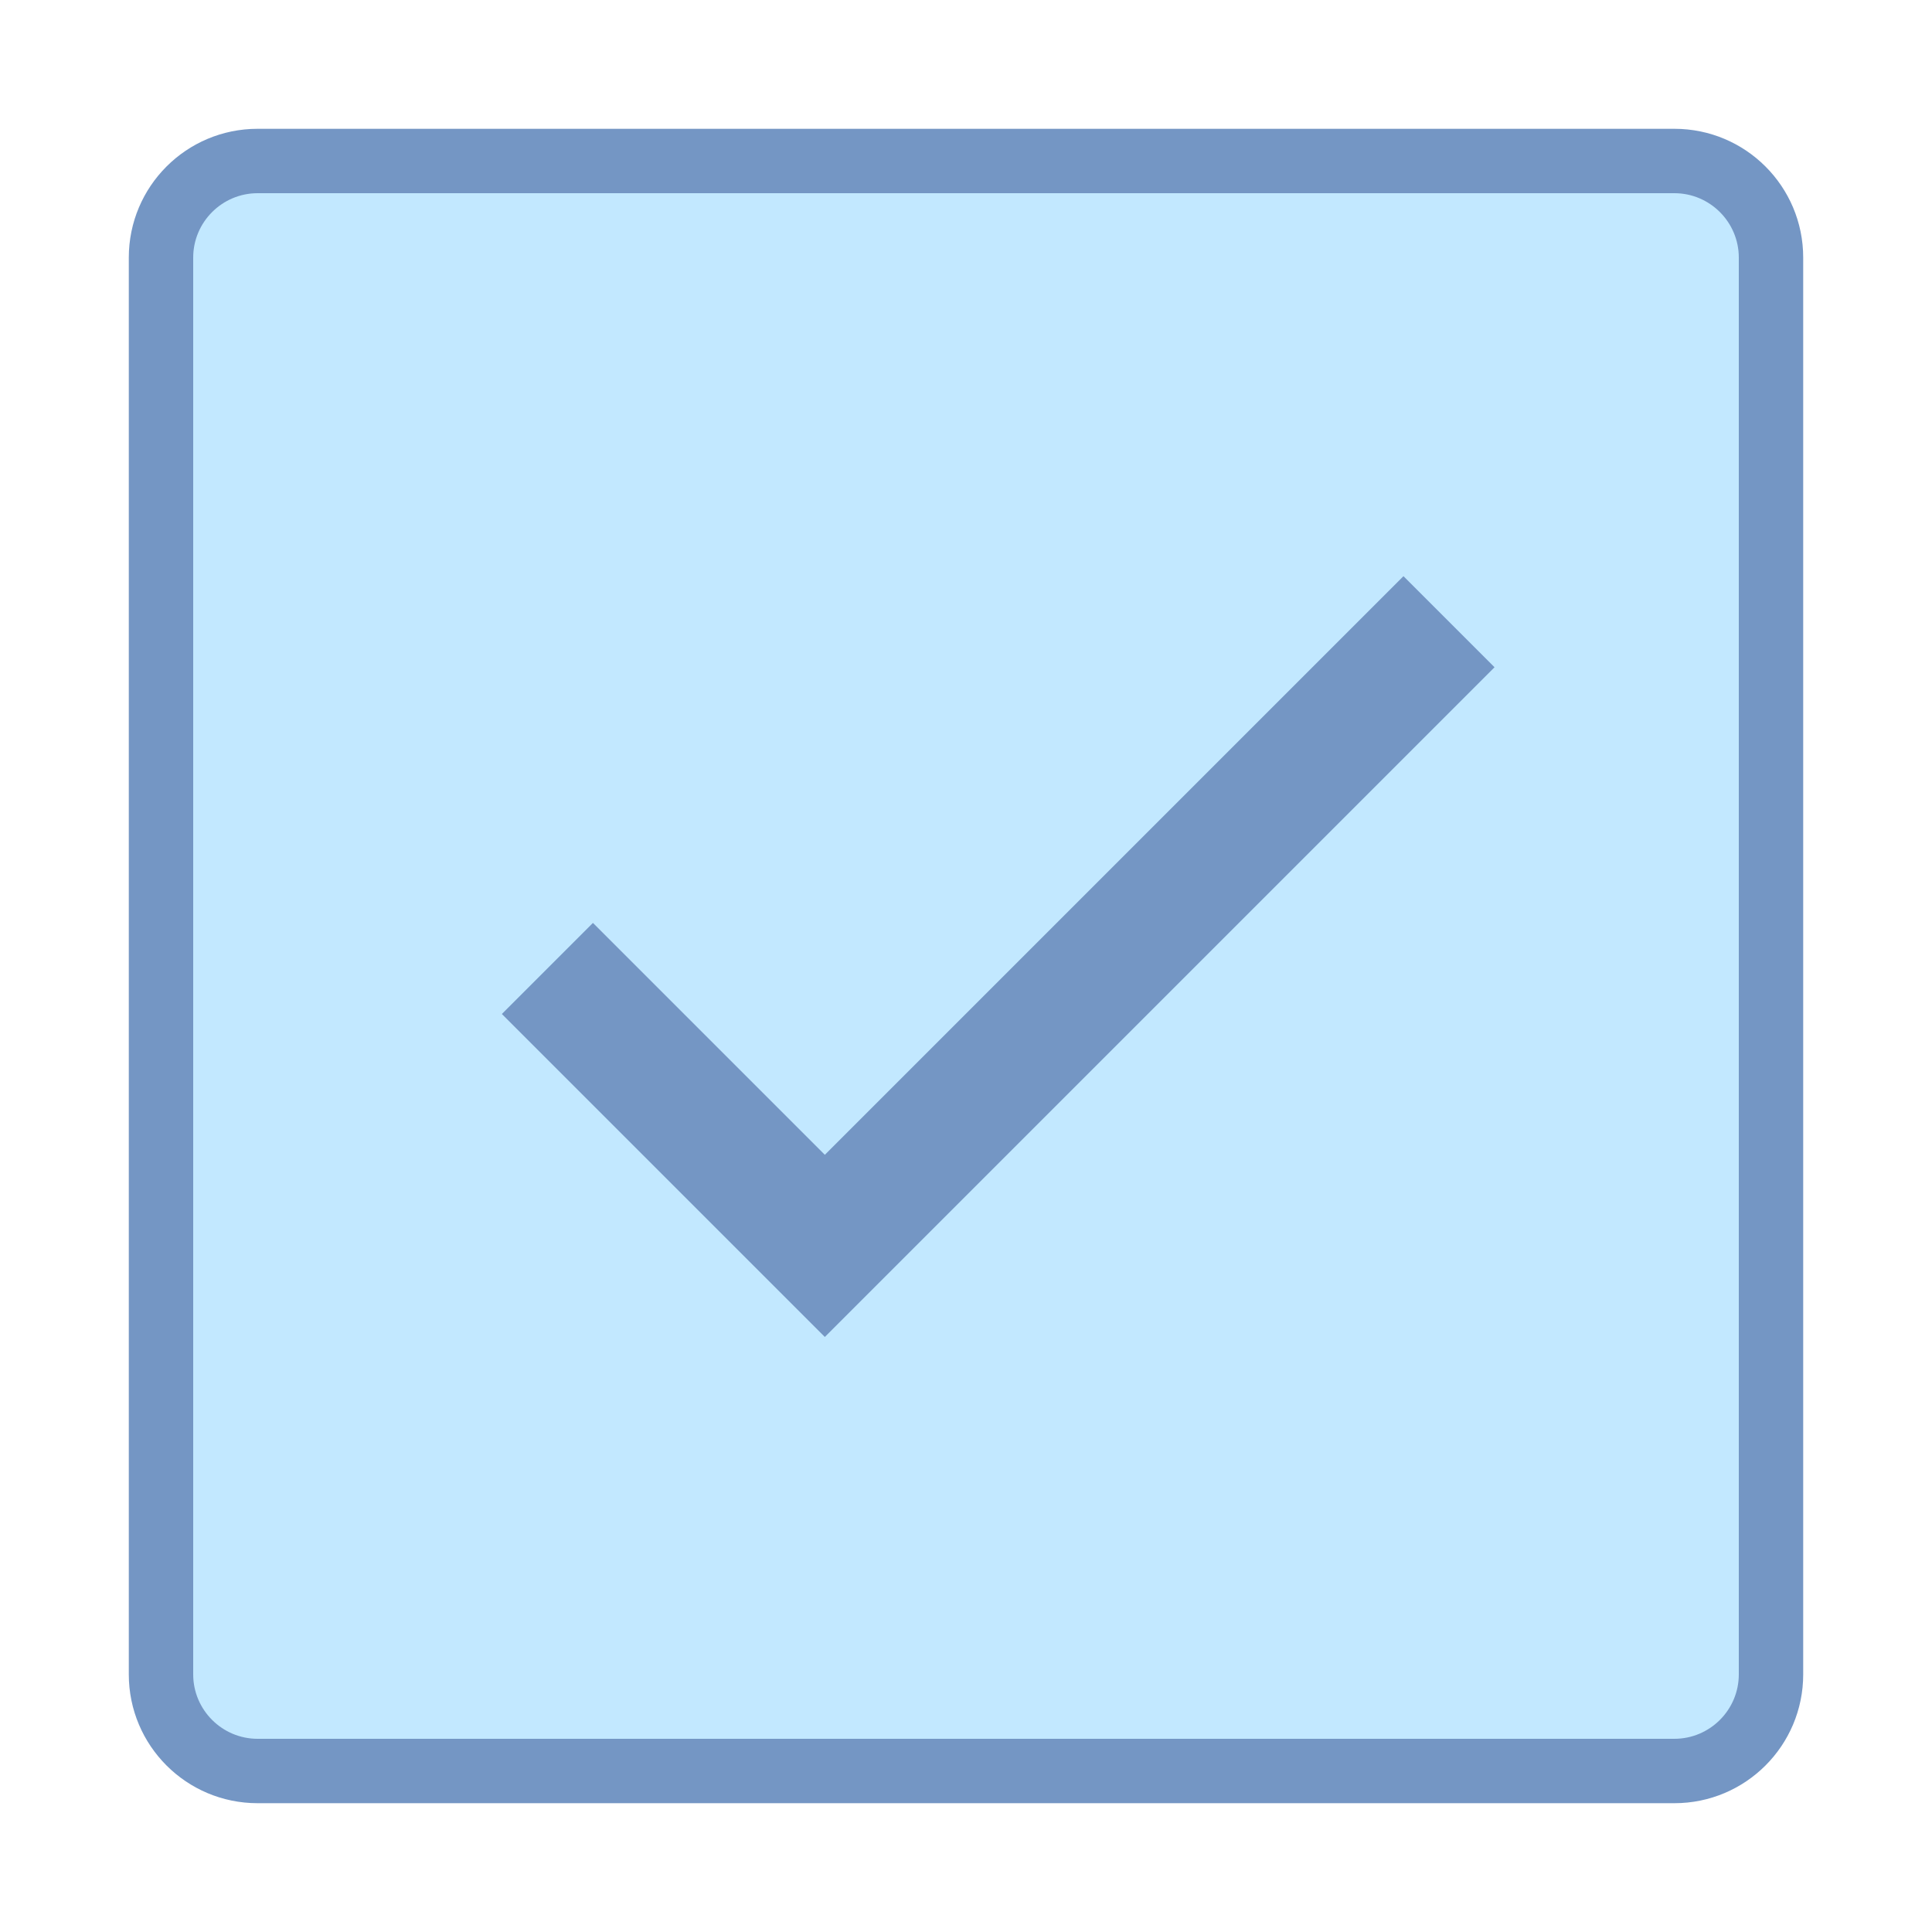 <?xml version="1.0" encoding="iso-8859-1"?><!-- Generator: Adobe Illustrator 19.2.1, SVG Export Plug-In . SVG Version: 6.00 Build 0)  --><svg xmlns="http://www.w3.org/2000/svg" xmlns:xlink="http://www.w3.org/1999/xlink" version="1.1" id="Layer_1" x="0px" y="0px" viewBox="0 0 30 30" style="enable-background:new 0 0 30 30;" xml:space="preserve" width="30" height="30">
<g>
	<path style="fill:#C2E8FF;" d="M4,27.5c-0.827,0-1.5-0.673-1.5-1.5V4c0-0.827,0.673-1.5,1.5-1.5h22c0.827,0,1.5,0.673,1.5,1.5v22   c0,0.827-0.673,1.5-1.5,1.5H4z"/>
	<g>
		<path style="fill:#7496C4;" d="M26,3c0.551,0,1,0.449,1,1v22c0,0.551-0.449,1-1,1H4c-0.551,0-1-0.449-1-1V4c0-0.551,0.449-1,1-1    H26 M26,2H4C2.895,2,2,2.895,2,4v22c0,1.105,0.895,2,2,2h22c1.105,0,2-0.895,2-2V4C28,2.895,27.105,2,26,2L26,2z"/>
	</g>
</g>
<polyline style="fill:none;stroke:#7496C4;stroke-width:2;stroke-miterlimit:10;" points="8.5,15.038 12.808,19.346 22.5,9.654 "/>
</svg>